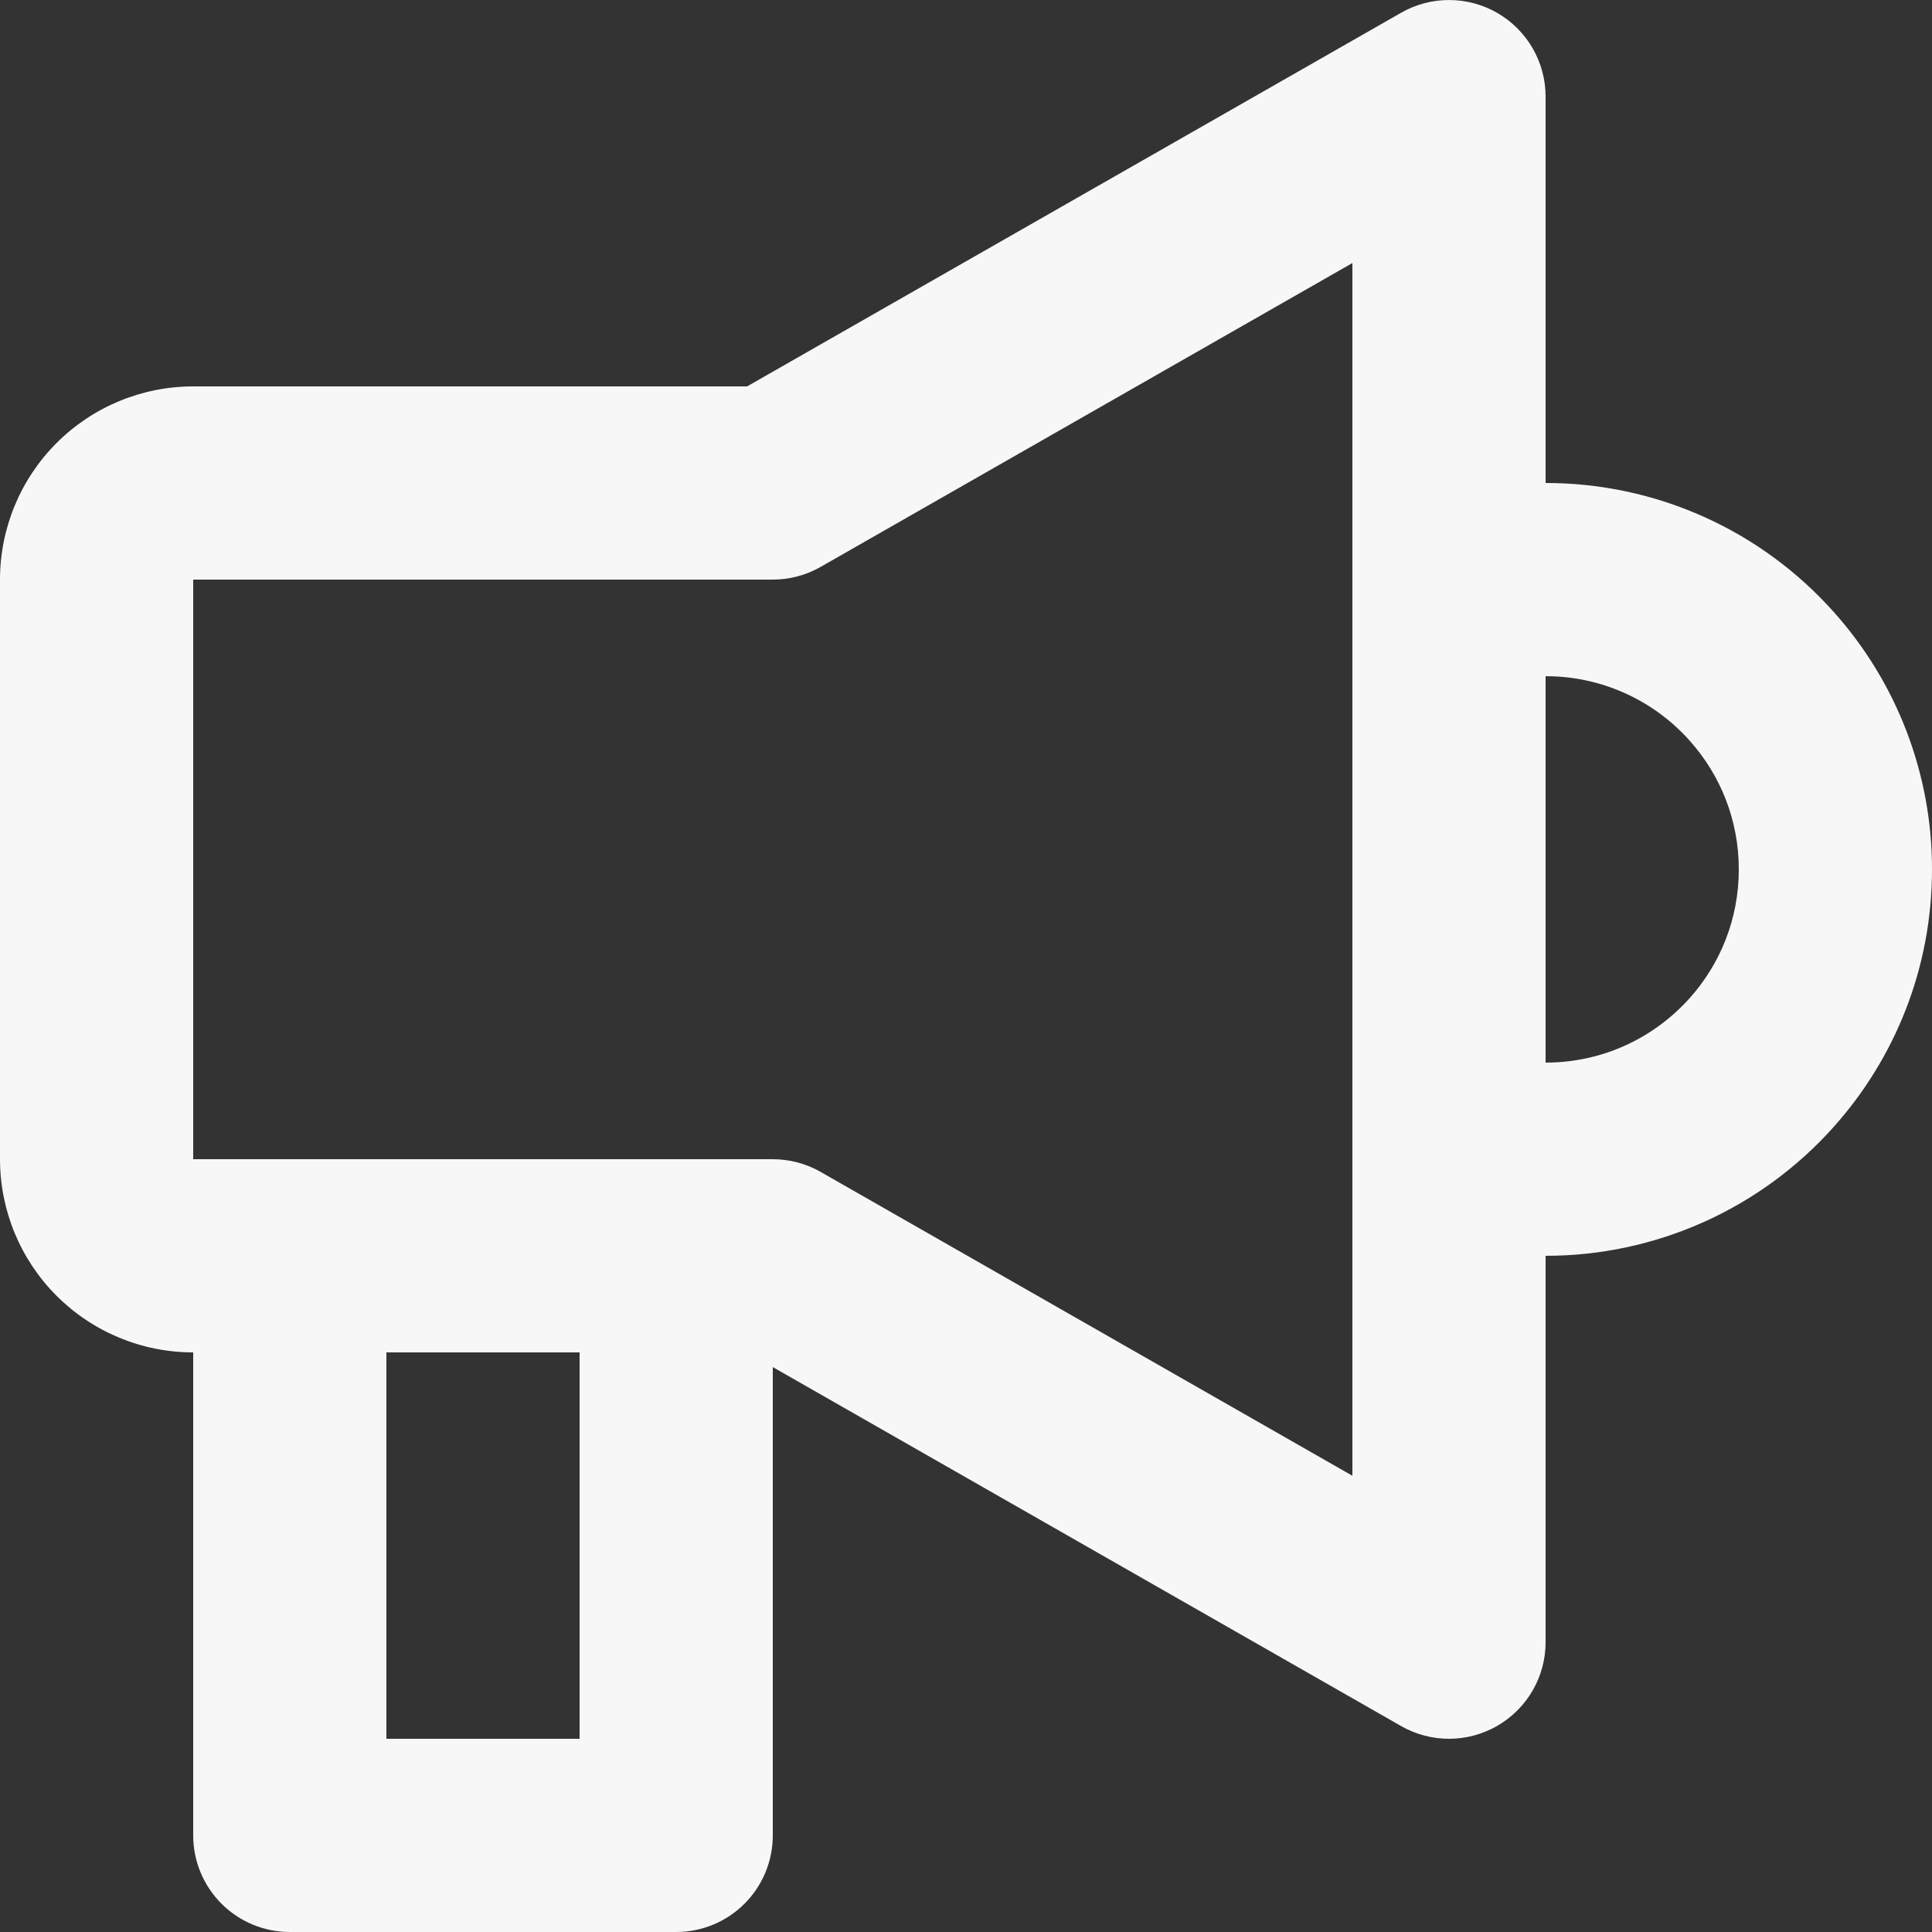 <svg width="80" height="80" viewBox="0 0 80 80" fill="none" xmlns="http://www.w3.org/2000/svg">
<rect x="0" y="0" width="80" height="80" fill="#333333" stroke="none"/>
<path d="M62.008 0.54C62.614 0.892 63.117 1.397 63.467 2.004C63.816 2.611 64 3.299 64 4V20C66.251 19.998 68.477 20.471 70.532 21.39C72.588 22.309 74.425 23.653 75.924 25.332C78.552 28.264 80.004 32.063 80 36C80 40.096 78.456 43.84 75.924 46.668C74.424 48.347 72.587 49.69 70.532 50.609C68.477 51.528 66.251 52.002 64 52V68C64 68.701 63.816 69.389 63.466 69.996C63.116 70.603 62.613 71.107 62.007 71.459C61.401 71.81 60.714 71.996 60.014 71.999C59.313 72.001 58.624 71.82 58.016 71.472L32 56.608V76C32 77.061 31.579 78.078 30.828 78.829C30.078 79.579 29.061 80 28 80H12C10.939 80 9.922 79.579 9.172 78.829C8.421 78.078 8 77.061 8 76V56C5.878 56 3.843 55.157 2.343 53.657C0.843 52.157 0 50.122 0 48V24C0 21.878 0.843 19.843 2.343 18.343C3.843 16.843 5.878 16 8 16H30.936L58.016 0.528C58.624 0.18 59.313 -0.002 60.014 0.001C60.714 0.003 61.402 0.189 62.008 0.54V0.54ZM32 48C32.696 48.001 33.38 48.182 33.984 48.528L56 61.108V10.892L33.984 23.472C33.38 23.818 32.696 24 32 24H8V48H32ZM16 56V72H24V56H16ZM64 44C66.368 44 68.492 42.976 69.964 41.332C71.232 39.916 72 38.052 72 36C72 33.948 71.232 32.084 69.964 30.668C69.215 29.827 68.296 29.155 67.268 28.695C66.24 28.235 65.126 27.998 64 28V44Z" fill="#F7F7F8"/>
</svg>
